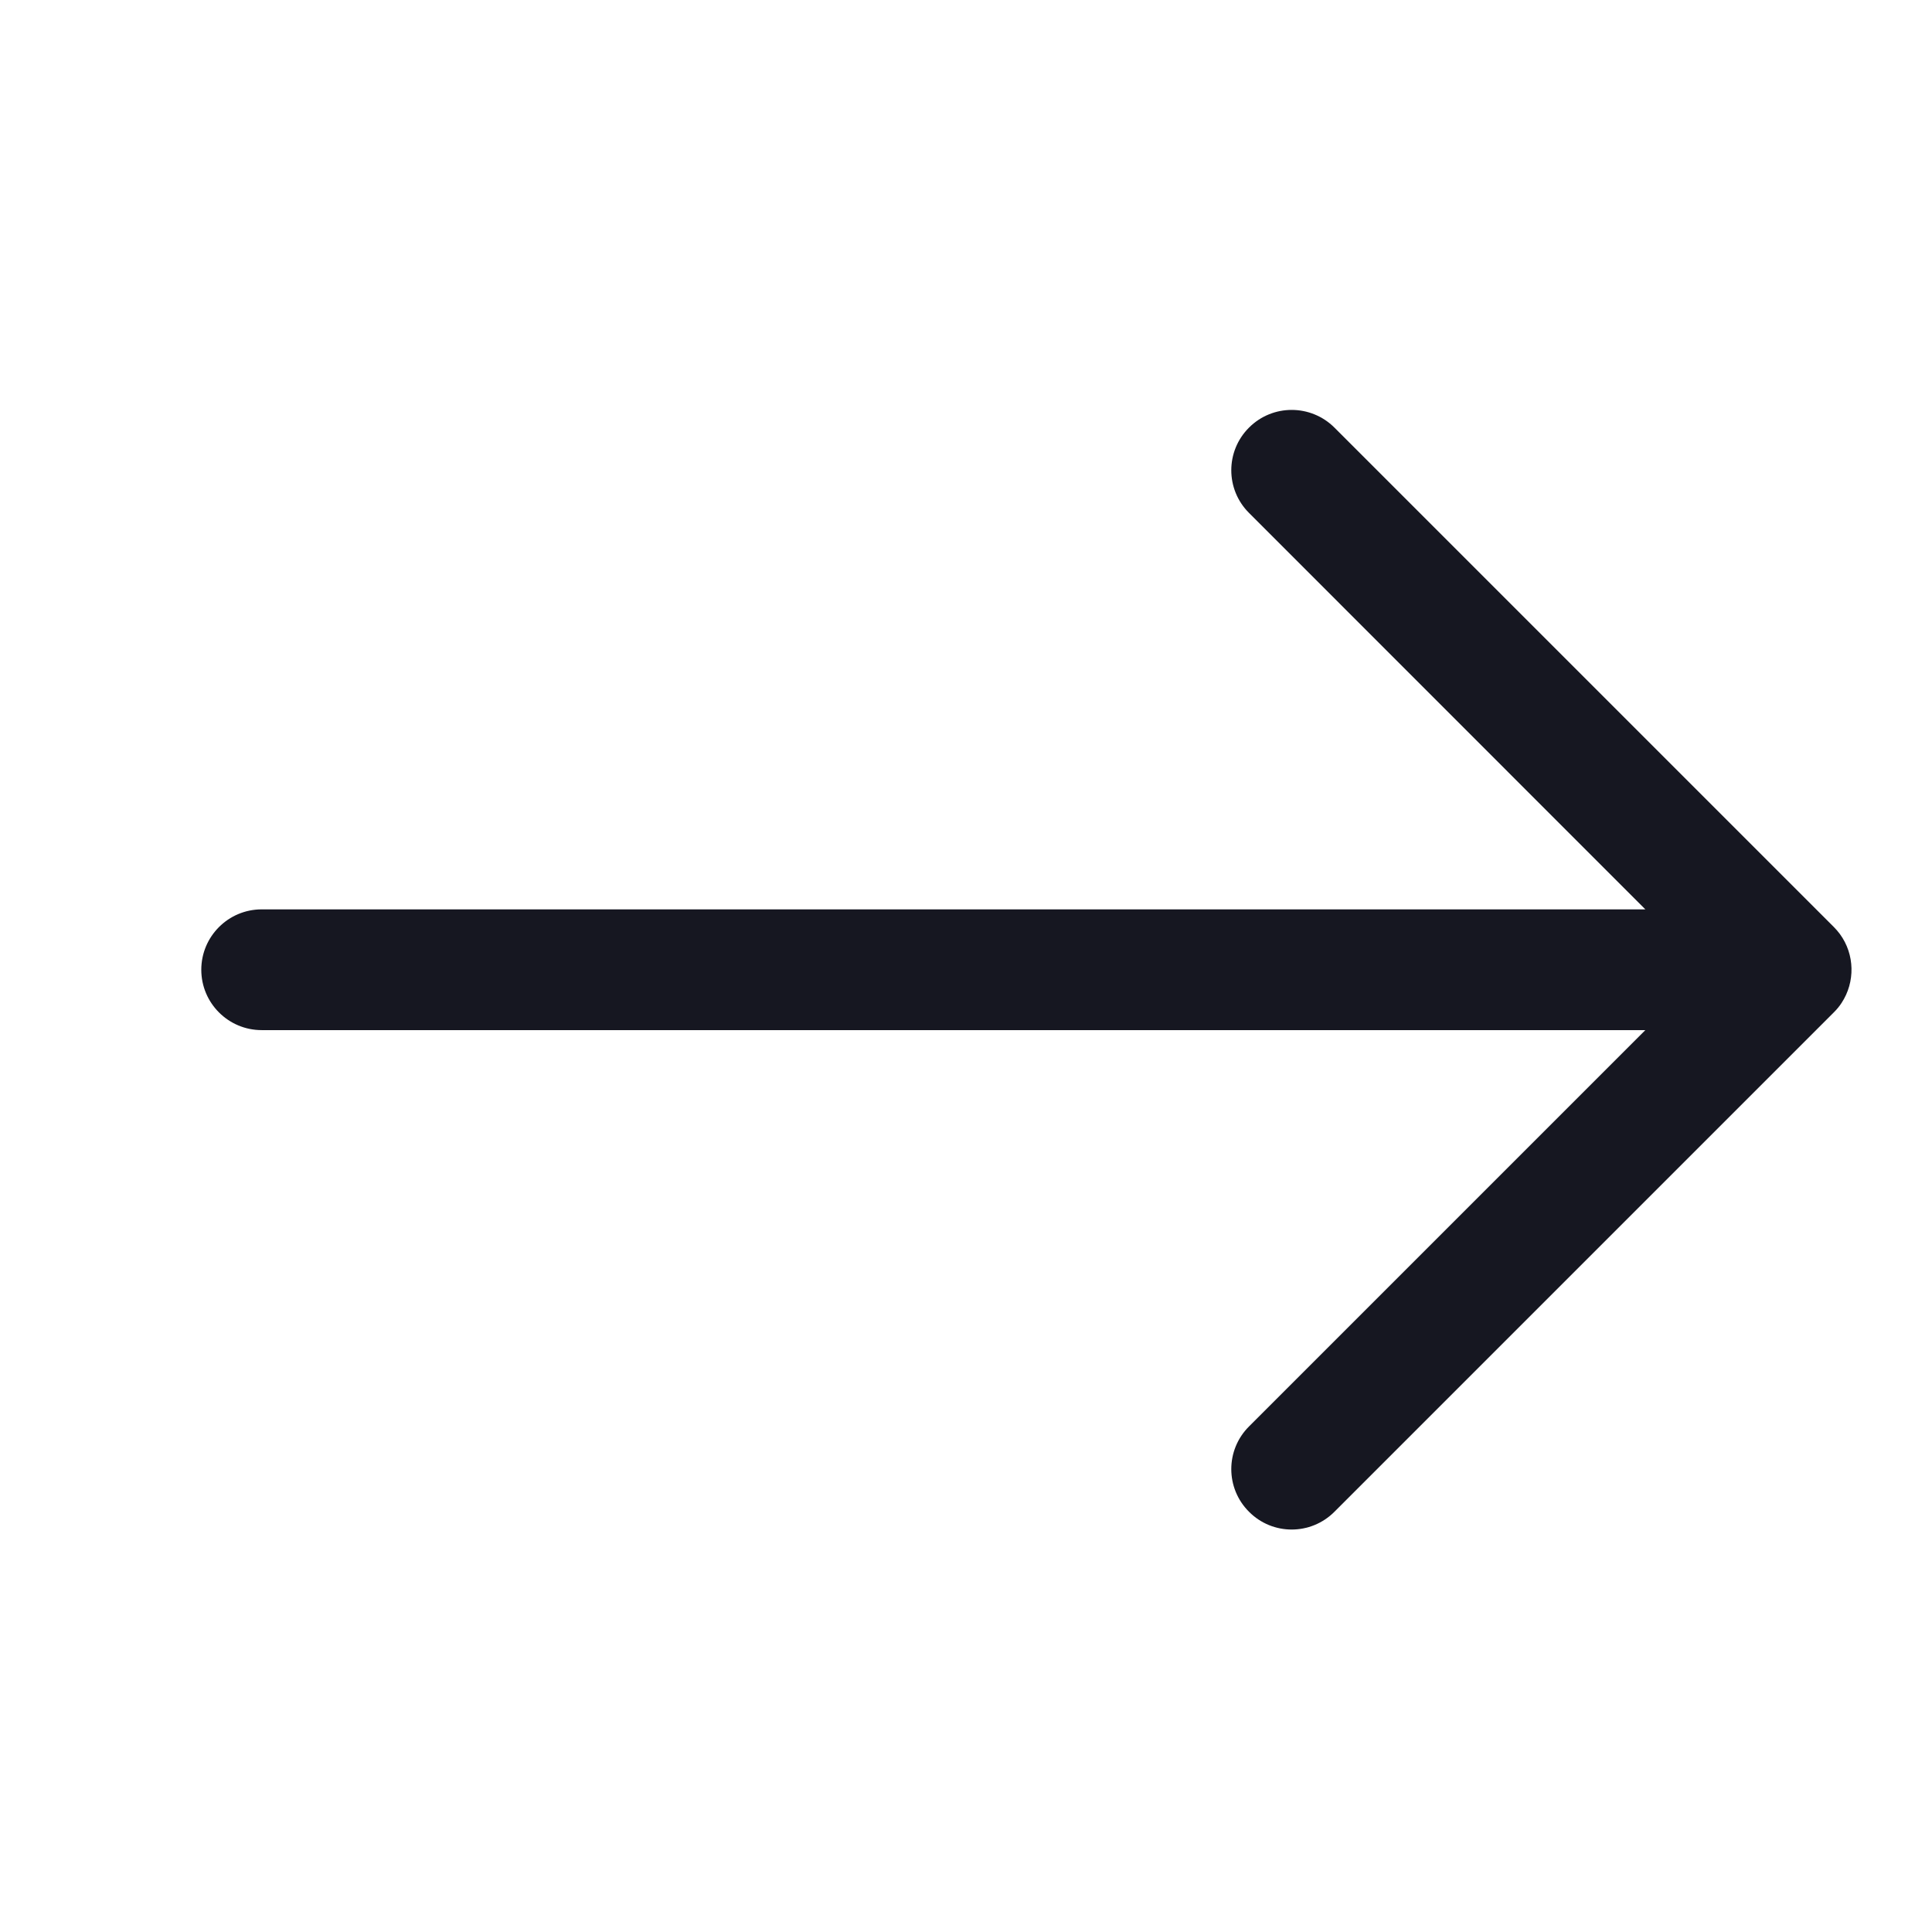 <svg width="16" height="16" viewBox="0 0 16 16" fill="none" xmlns="http://www.w3.org/2000/svg">
<path fill-rule="evenodd" clip-rule="evenodd" d="M10.344 11.813C10.148 12.008 10.148 12.325 10.344 12.52C10.539 12.716 10.855 12.716 11.051 12.52L15.187 8.384C15.211 8.36 15.233 8.334 15.251 8.306C15.365 8.133 15.361 7.904 15.237 7.735C15.222 7.715 15.205 7.695 15.187 7.677L11.051 3.541C10.855 3.346 10.539 3.346 10.344 3.541C10.148 3.736 10.148 4.053 10.344 4.248L13.626 7.531L2.167 7.531C1.891 7.531 1.667 7.755 1.667 8.031C1.667 8.307 1.891 8.531 2.167 8.531L13.626 8.531L10.344 11.813Z" fill="#161721"/>
</svg>
